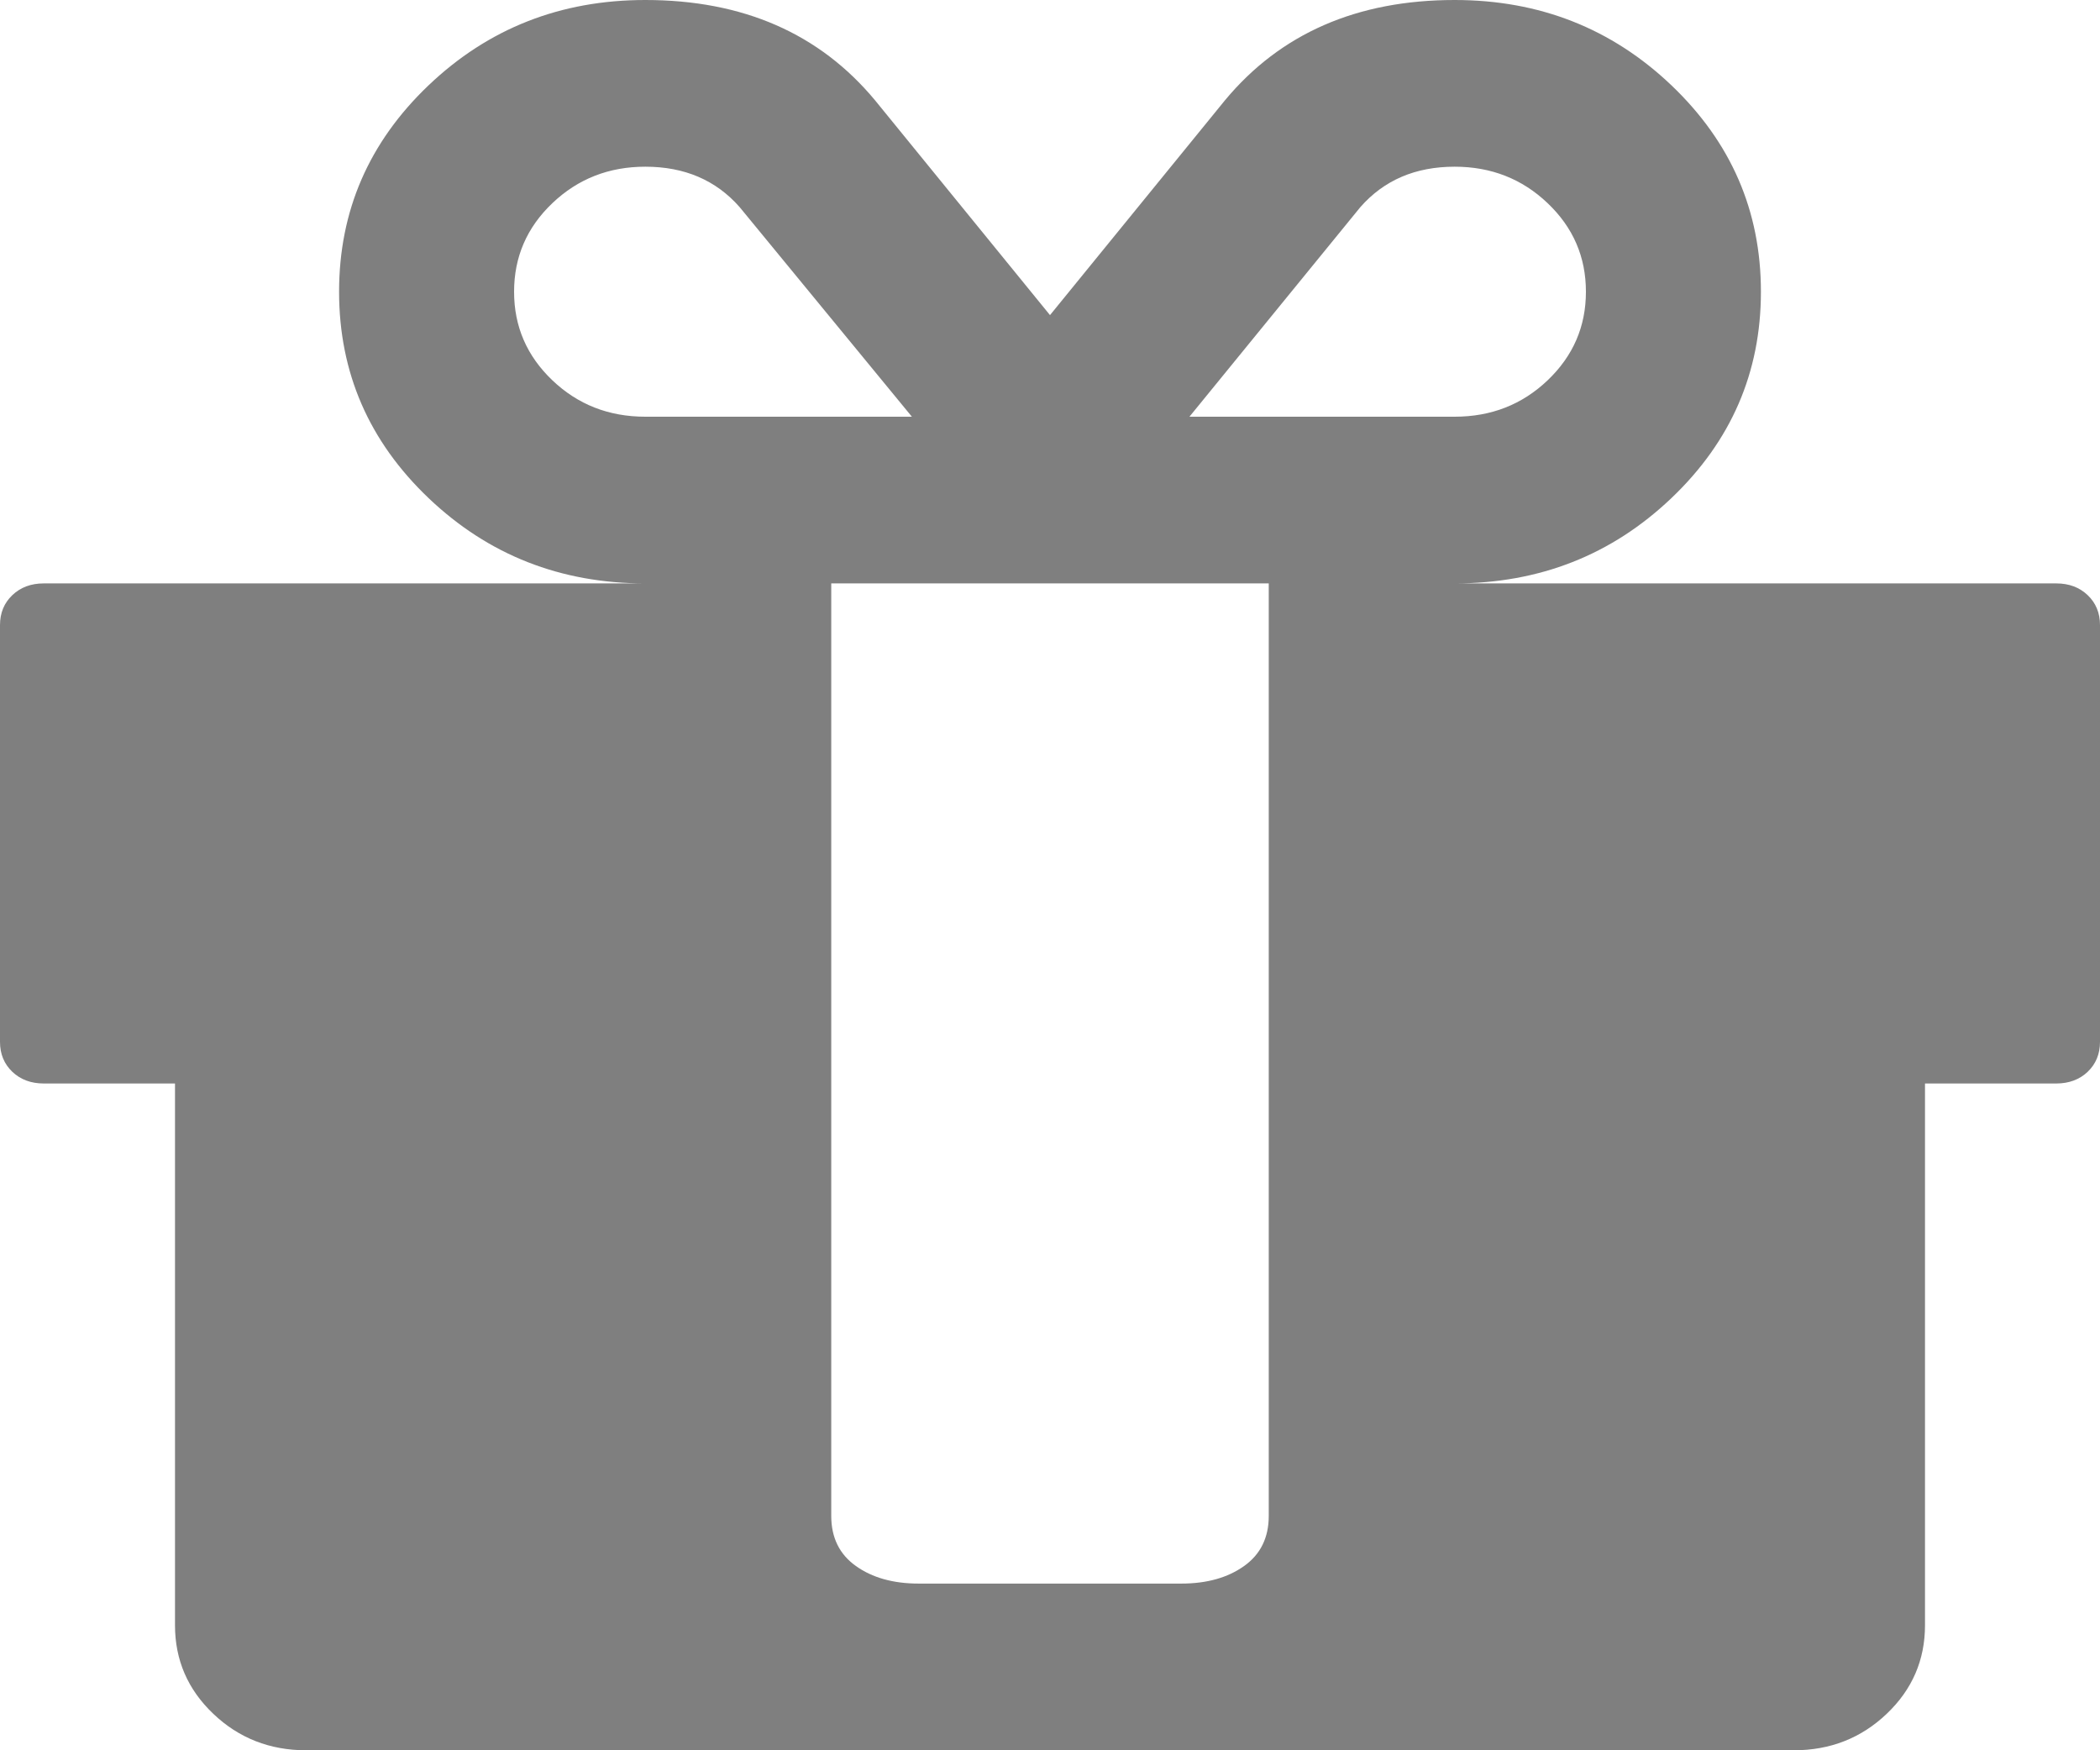 ﻿<?xml version="1.0" encoding="utf-8"?>
<svg version="1.1" xmlns:xlink="http://www.w3.org/1999/xlink" width="30px" height="25px" xmlns="http://www.w3.org/2000/svg">
  <g transform="matrix(1 0 0 1 -30 -317 )">
    <path d="M 17.773 22.368  C 18.008 22.201  18.125 21.962  18.125 21.652  L 18.125 20.61  L 18.125 11.905  L 18.125 8.333  L 11.875 8.333  L 11.875 11.905  L 11.875 20.61  L 11.875 21.652  C 11.875 21.962  11.992 22.201  12.227 22.368  C 12.461 22.535  12.76 22.619  13.125 22.619  L 16.875 22.619  C 17.24 22.619  17.539 22.535  17.773 22.368  Z M 7.891 5.432  C 8.255 5.779  8.698 5.952  9.219 5.952  L 13.027 5.952  L 10.566 2.958  C 10.228 2.573  9.779 2.381  9.219 2.381  C 8.698 2.381  8.255 2.555  7.891 2.902  C 7.526 3.249  7.344 3.671  7.344 4.167  C 7.344 4.663  7.526 5.084  7.891 5.432  Z M 22.109 5.432  C 22.474 5.084  22.656 4.663  22.656 4.167  C 22.656 3.671  22.474 3.249  22.109 2.902  C 21.745 2.555  21.302 2.381  20.781 2.381  C 20.221 2.381  19.772 2.573  19.434 2.958  L 16.992 5.952  L 20.781 5.952  C 21.302 5.952  21.745 5.779  22.109 5.432  Z M 29.824 8.501  C 29.941 8.612  30 8.755  30 8.929  L 30 14.881  C 30 15.055  29.941 15.197  29.824 15.309  C 29.707 15.42  29.557 15.476  29.375 15.476  L 27.5 15.476  L 27.5 23.214  C 27.5 23.71  27.318 24.132  26.953 24.479  C 26.589 24.826  26.146 25  25.625 25  L 4.375 25  C 3.854 25  3.411 24.826  3.047 24.479  C 2.682 24.132  2.5 23.71  2.5 23.214  L 2.5 15.476  L 0.625 15.476  C 0.443 15.476  0.293 15.42  0.176 15.309  C 0.059 15.197  0 15.055  0 14.881  L 0 8.929  C 0 8.755  0.059 8.612  0.176 8.501  C 0.293 8.389  0.443 8.333  0.625 8.333  L 9.219 8.333  C 8.008 8.333  6.976 7.927  6.123 7.115  C 5.27 6.303  4.844 5.32  4.844 4.167  C 4.844 3.013  5.27 2.031  6.123 1.218  C 6.976 0.406  8.008 0  9.219 0  C 10.612 0  11.706 0.477  12.5 1.432  L 15 4.501  L 17.5 1.432  C 18.294 0.477  19.388 0  20.781 0  C 21.992 0  23.024 0.406  23.877 1.218  C 24.73 2.031  25.156 3.013  25.156 4.167  C 25.156 5.32  24.73 6.303  23.877 7.115  C 23.024 7.927  21.992 8.333  20.781 8.333  L 29.375 8.333  C 29.557 8.333  29.707 8.389  29.824 8.501  Z " fill-rule="nonzero" fill="#7f7f7f" stroke="none" transform="matrix(1 0 0 1 30 317 )" />
  </g>
</svg>